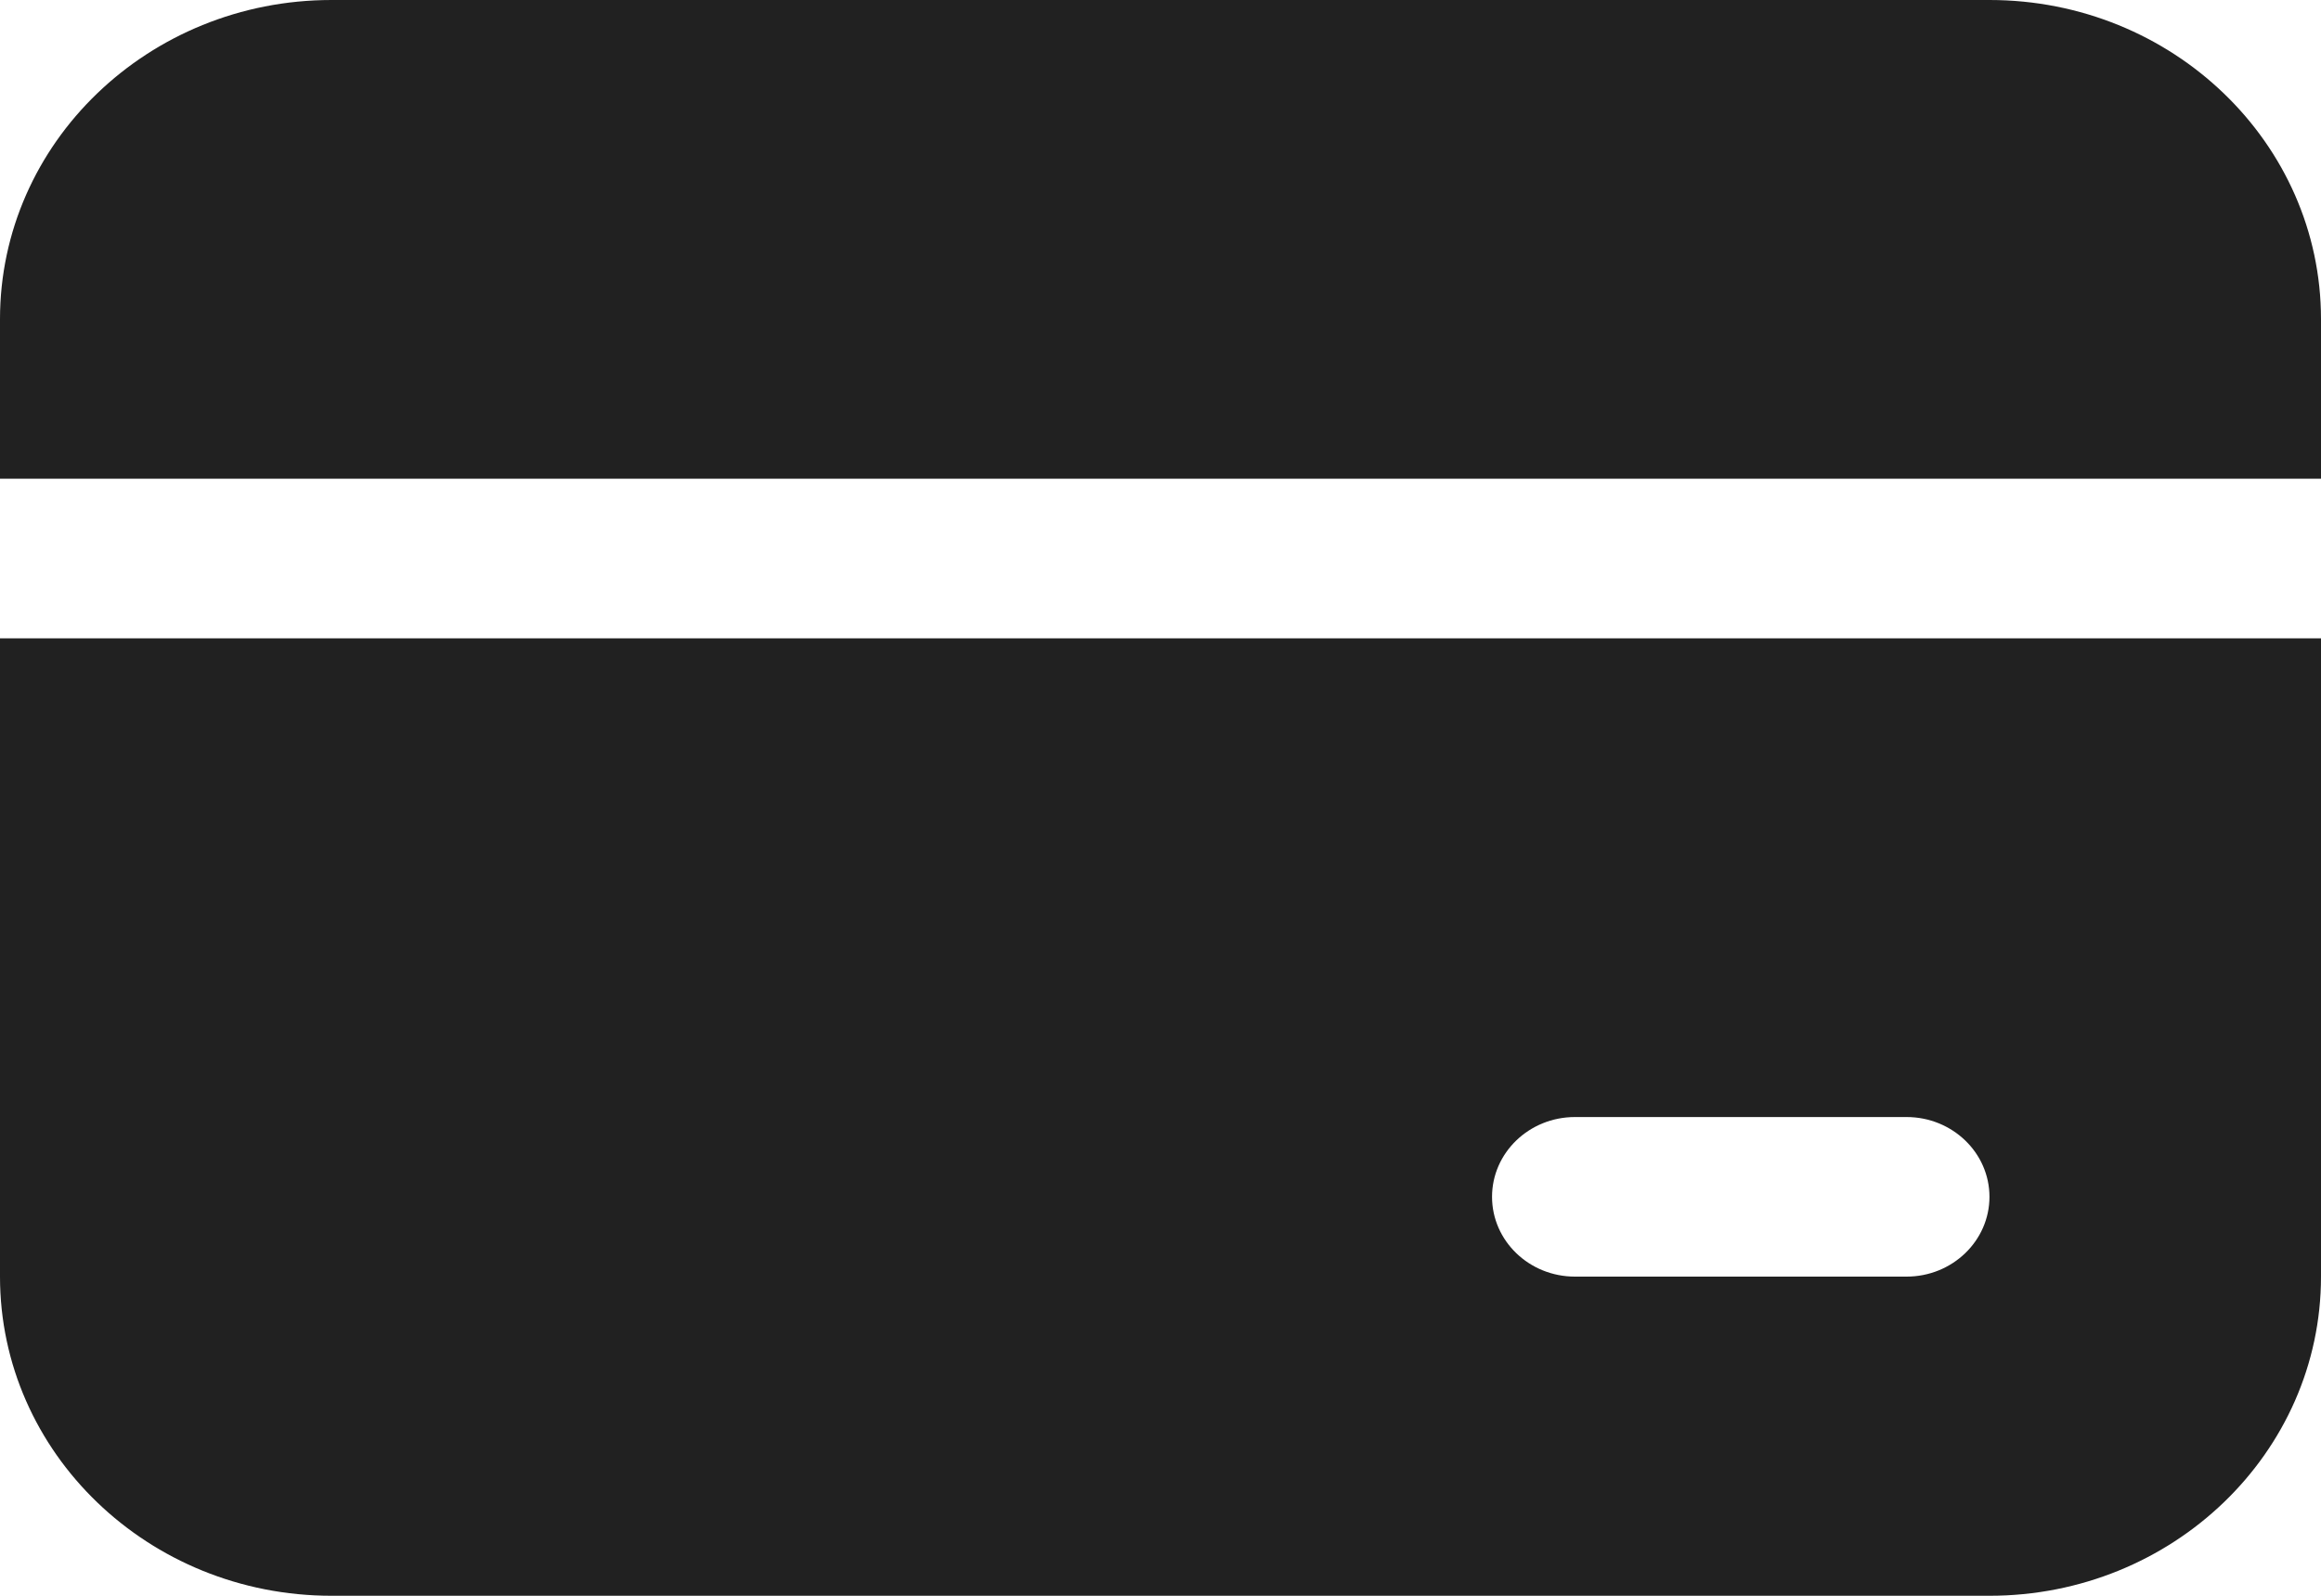 <svg width="32" height="22" viewBox="0 0 32 22" fill="none" xmlns="http://www.w3.org/2000/svg">
<path d="M4.571 0C2.047 0 0 1.97 0 4.4V6.6H32V4.4C32 1.97 29.953 0 27.429 0H4.571Z" fill="#212121"/>
<path d="M0 17.6V8.8H32V17.6C32 20.03 29.953 22 27.429 22H4.571C2.047 22 0 20.03 0 17.6ZM21.714 15.4C21.083 15.4 20.571 15.893 20.571 16.5C20.571 17.107 21.083 17.6 21.714 17.6H26.286C26.917 17.6 27.429 17.107 27.429 16.5C27.429 15.893 26.917 15.4 26.286 15.4H21.714Z" fill="#212121"/>
</svg>
